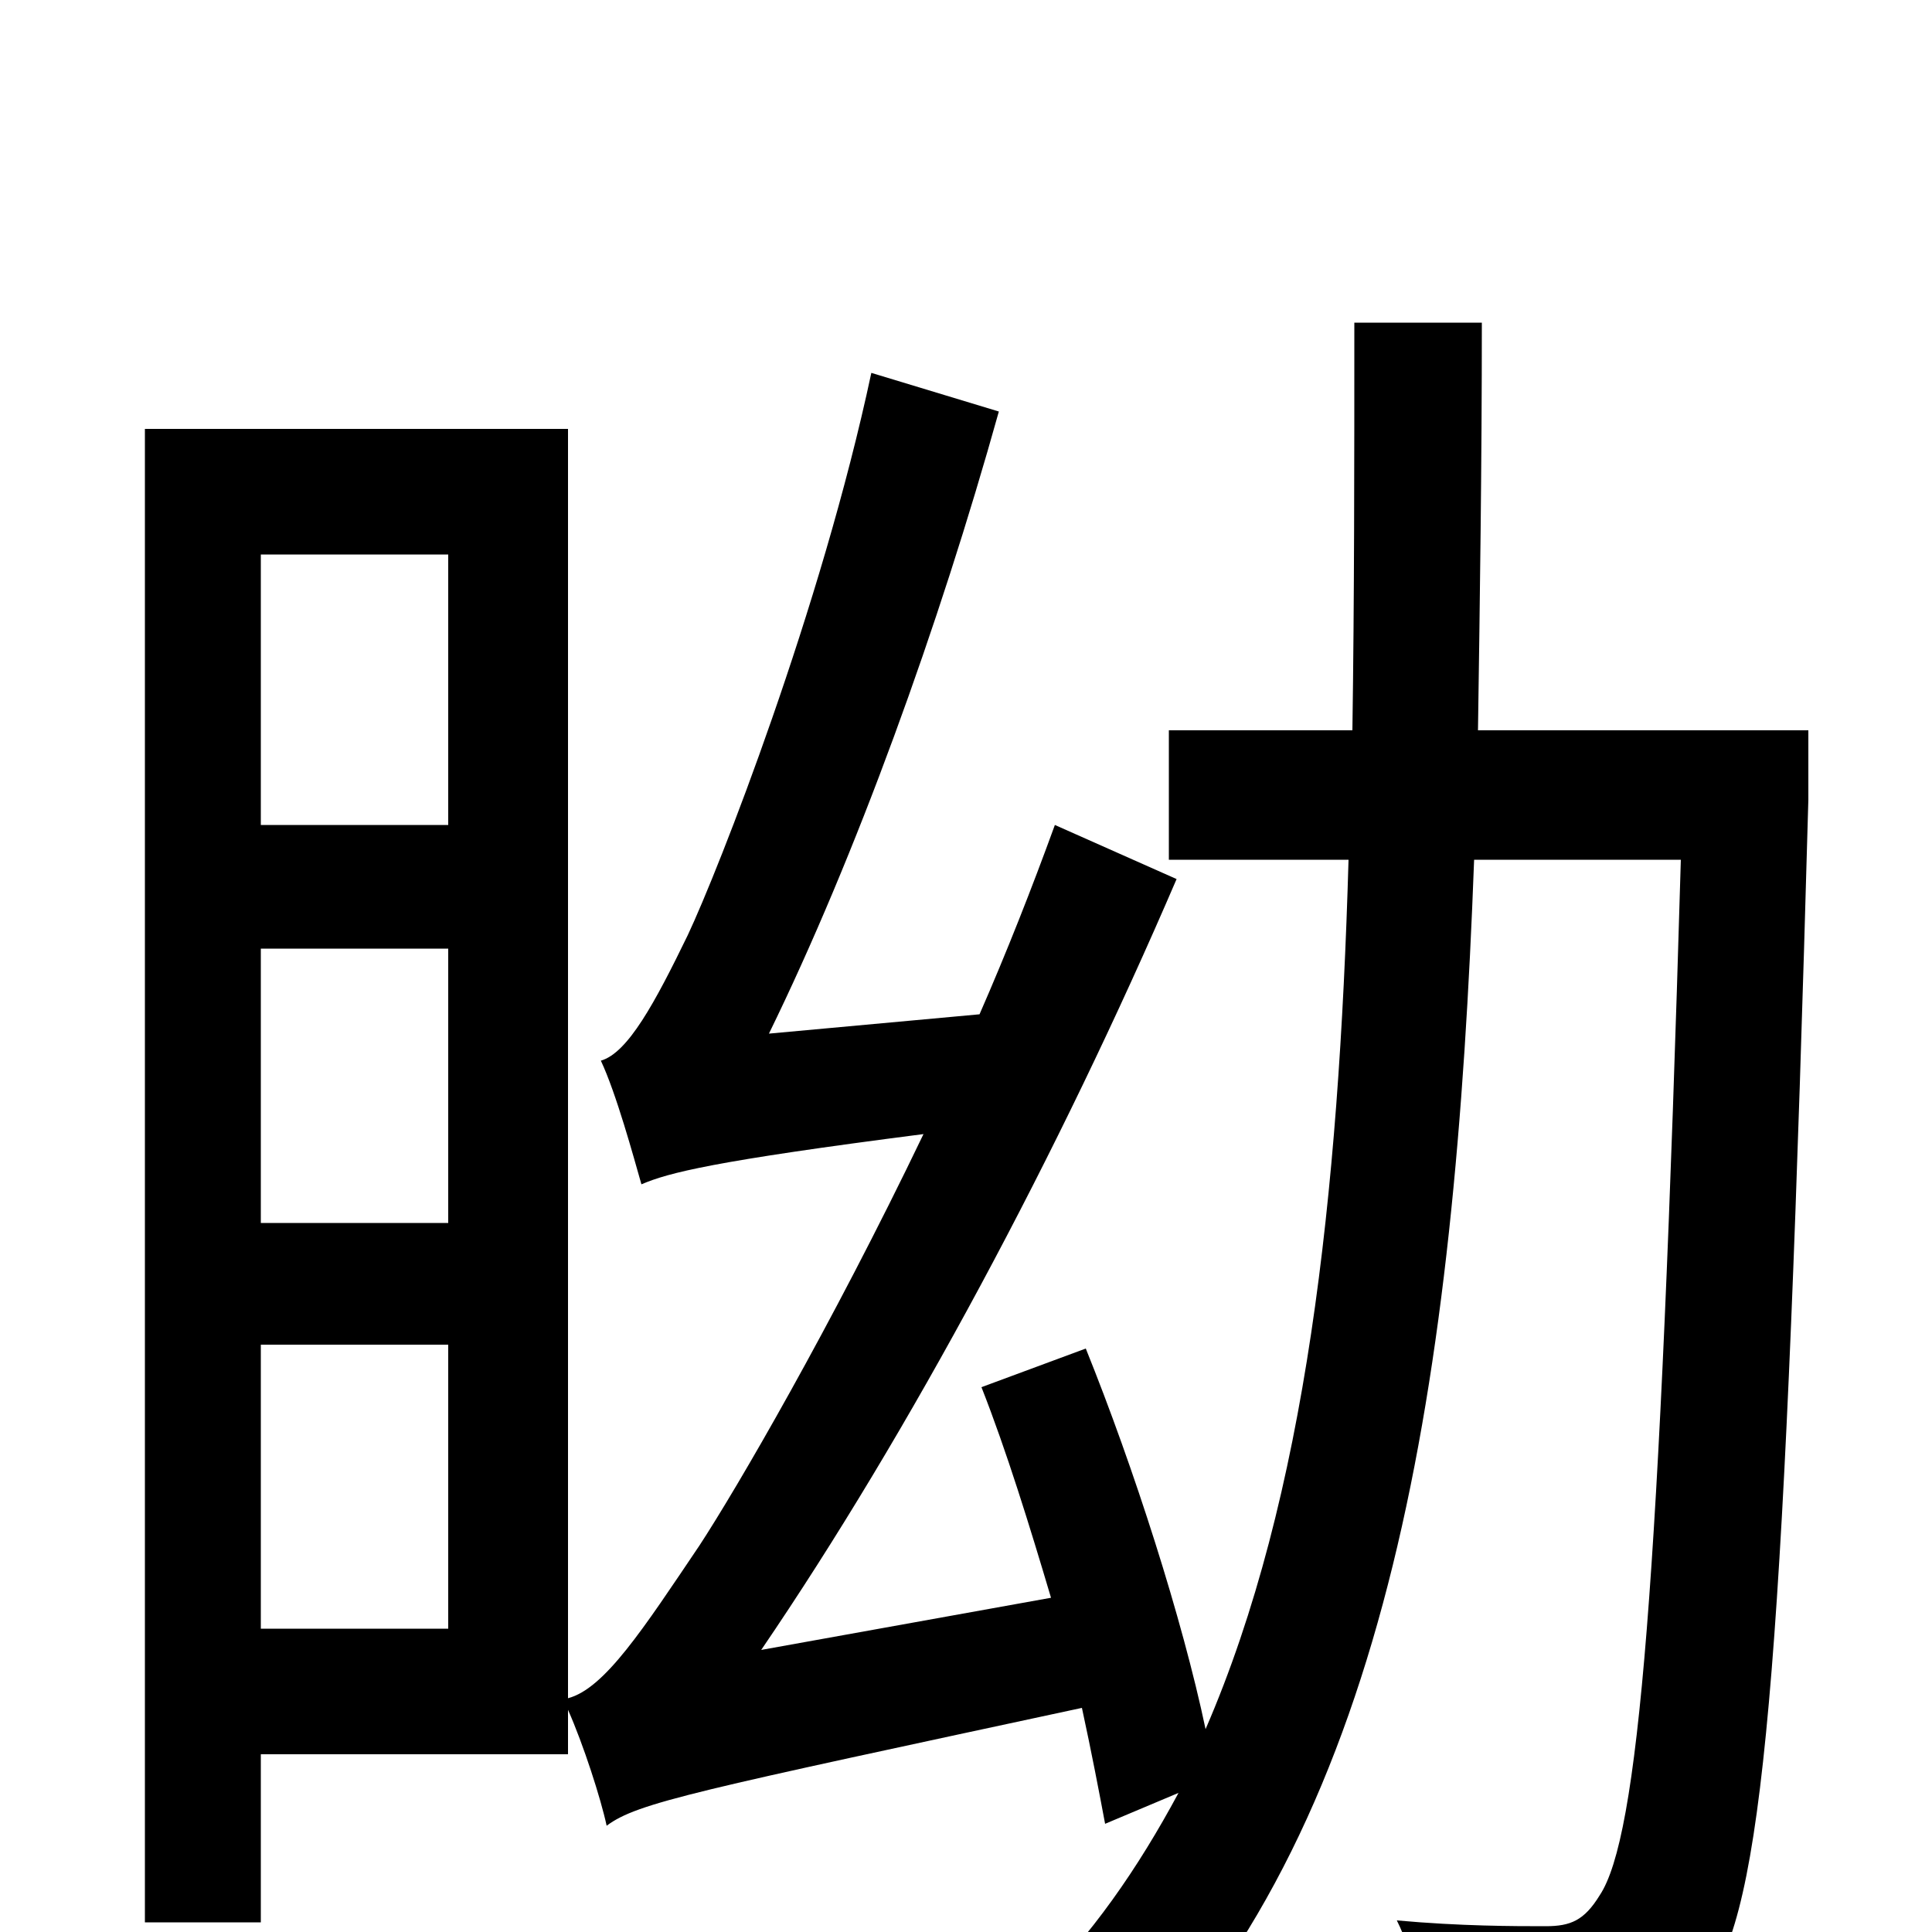 <svg xmlns="http://www.w3.org/2000/svg" viewBox="0 -1000 1000 1000">
	<path fill="#000000" d="M135 -157V-304H232V-157ZM135 -509H232V-367H135ZM232 -713V-573H135V-713ZM936 -622H765C766 -690 767 -760 767 -833H701C701 -760 701 -690 700 -622H605V-555H698C693 -381 676 -225 624 -105C612 -162 587 -240 562 -302L508 -282C521 -249 533 -210 544 -173L394 -146C471 -259 548 -403 609 -545L546 -573C534 -540 521 -507 507 -475L398 -465C443 -557 486 -676 517 -787L451 -807C425 -685 372 -550 356 -516C339 -481 325 -455 311 -451C319 -434 328 -401 332 -387C346 -393 369 -399 478 -413C430 -313 381 -229 362 -200C333 -157 313 -126 294 -121V-778H75V-5H135V-92H294V-115C302 -97 311 -69 314 -55C330 -67 360 -73 560 -116C565 -93 569 -72 572 -56L610 -72C589 -33 565 2 534 32C551 41 574 64 585 78C720 -61 753 -286 763 -555H870C859 -178 848 -49 828 -19C820 -6 813 -3 800 -3C784 -3 756 -3 723 -6C732 12 738 40 740 59C774 61 808 61 829 58C853 55 870 47 886 23C914 -19 924 -155 936 -586Z"/>
</svg>